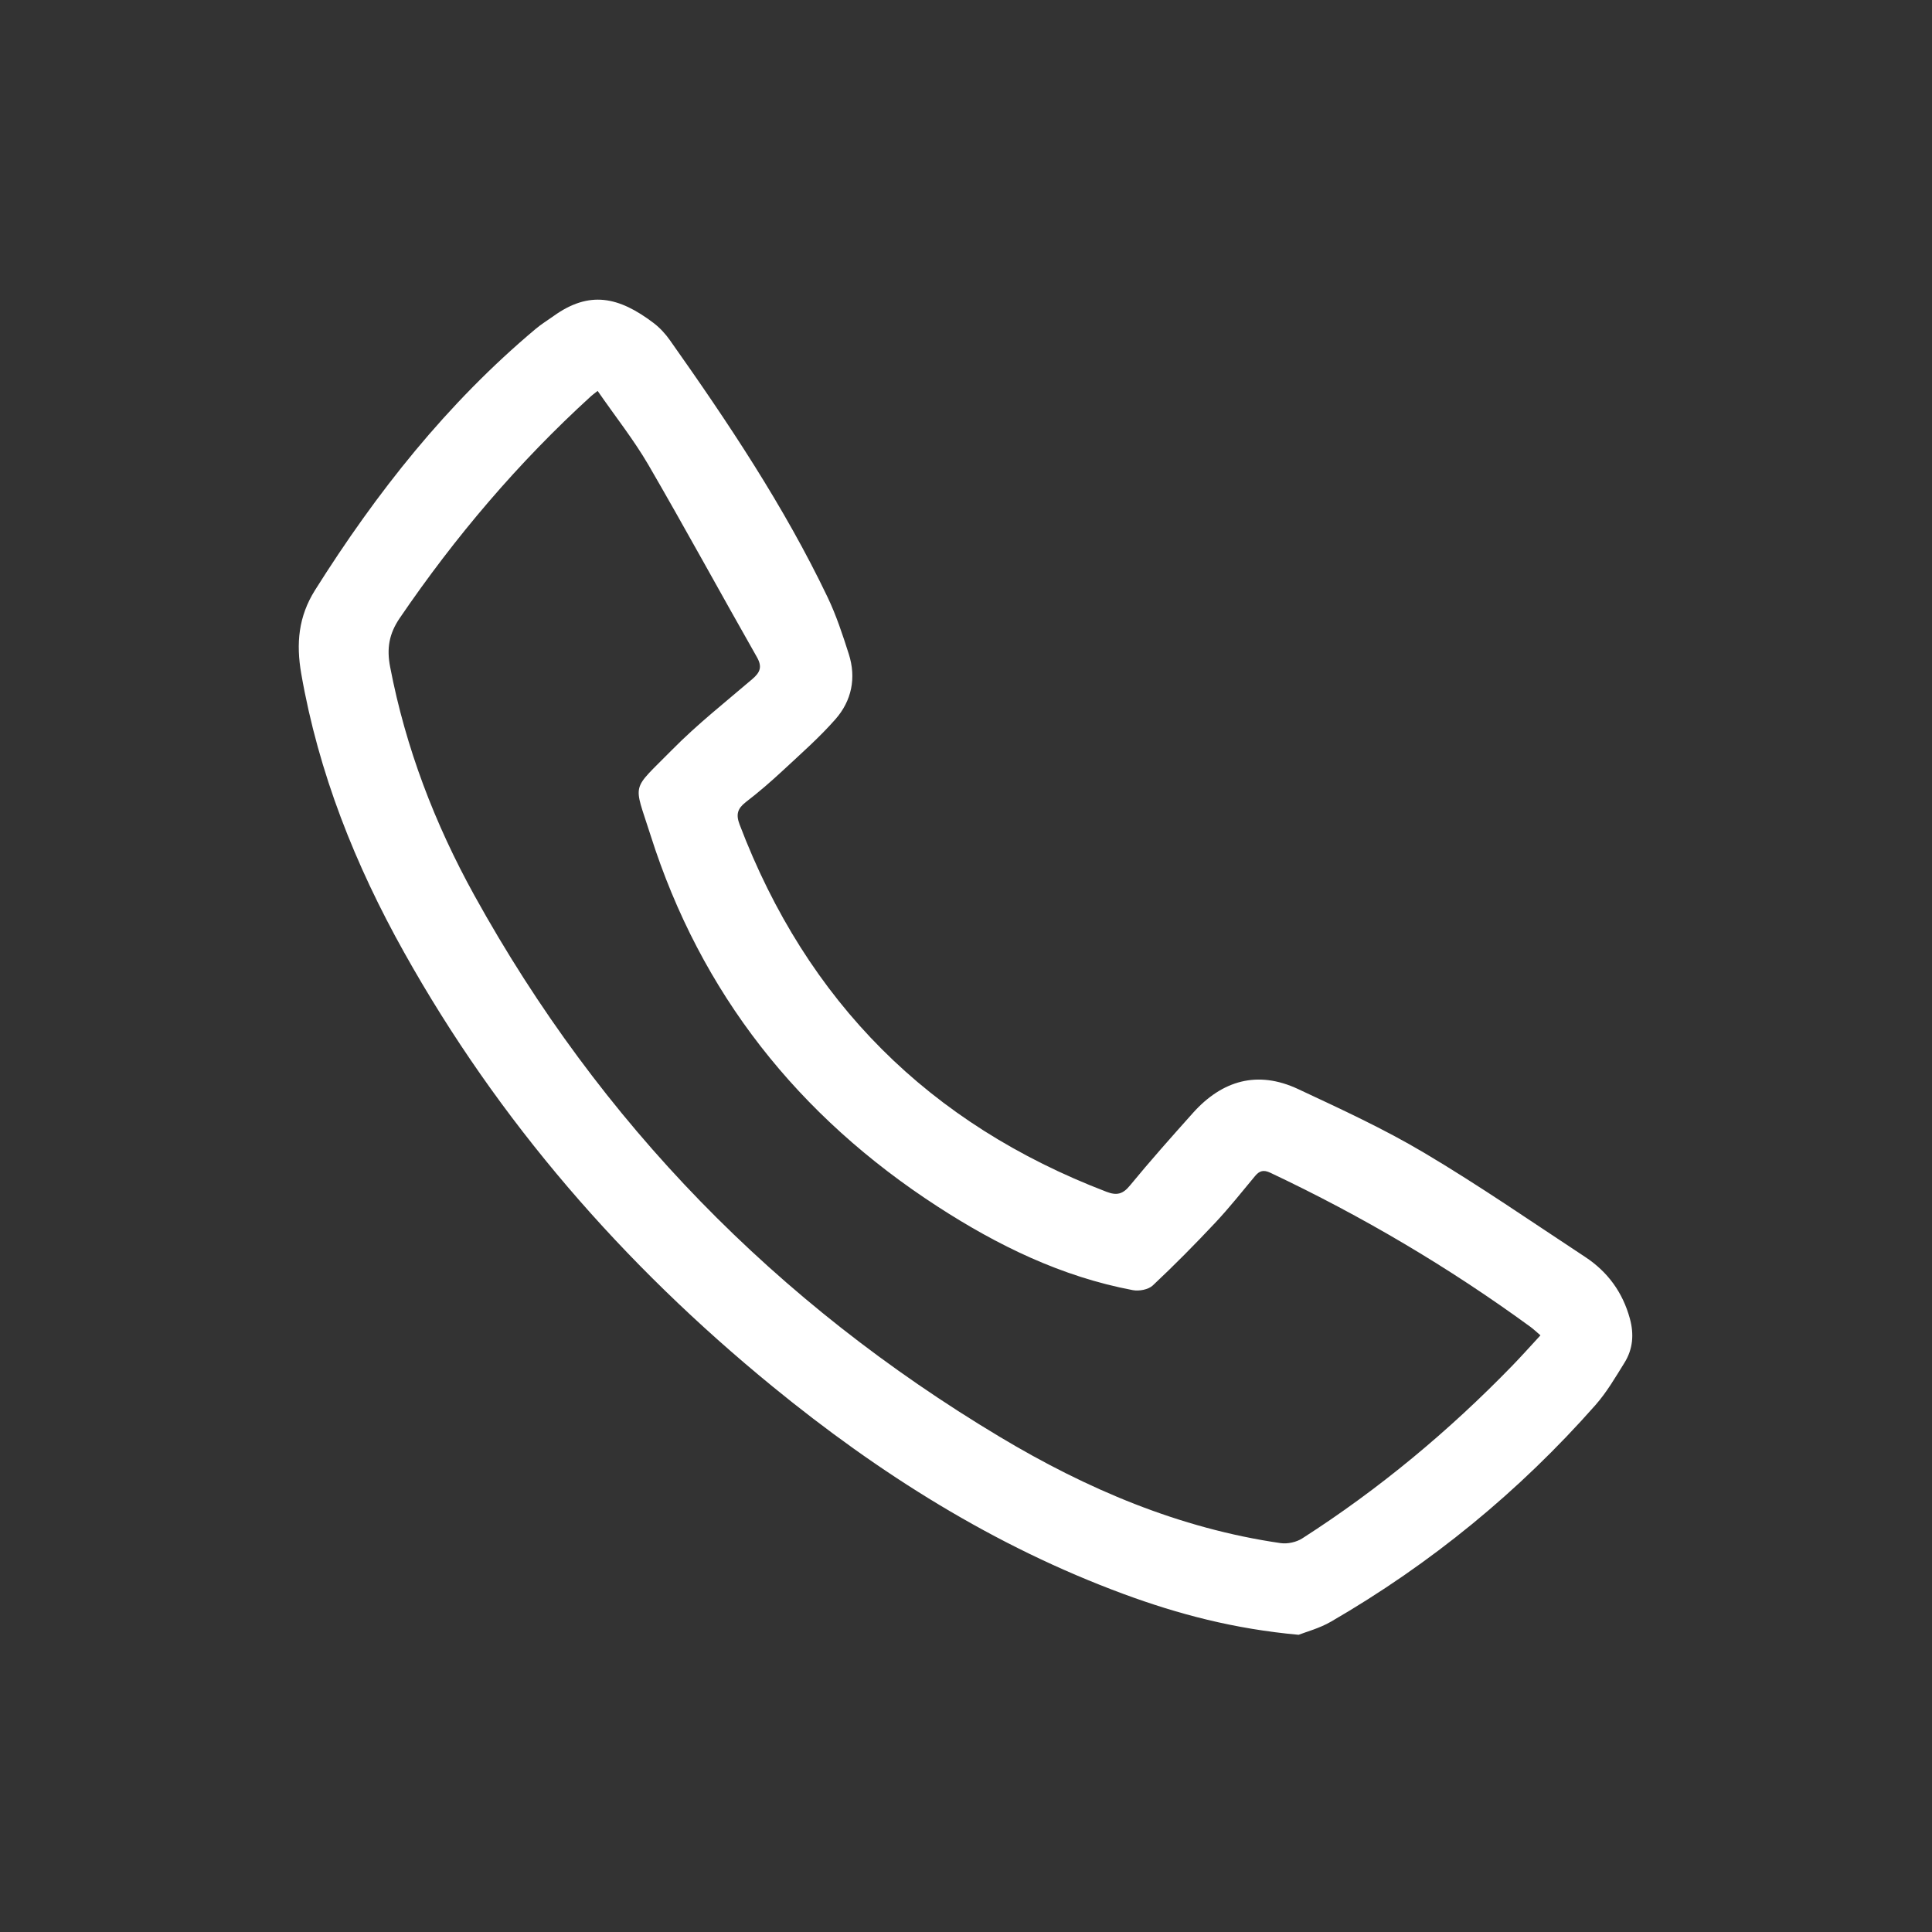 <svg width="36" height="36" viewBox="0 0 36 36" fill="none" xmlns="http://www.w3.org/2000/svg">
<rect x="0" y="0" width="36" height="36" fill="#333333" stroke="none"/>
<g clip-path="url(#clip0_97_51)">
<path d="M24.198 30.462C22.994 30.353 21.954 30.077 20.939 29.703C18.523 28.811 16.379 27.457 14.395 25.835C11.612 23.559 9.287 20.89 7.53 17.746C6.619 16.118 5.935 14.403 5.613 12.552C5.516 11.991 5.56 11.489 5.871 10.995C7.014 9.179 8.331 7.513 9.982 6.128C10.087 6.04 10.205 5.967 10.318 5.887C10.981 5.412 11.528 5.524 12.183 6.022C12.298 6.11 12.401 6.223 12.484 6.341C13.566 7.872 14.607 9.428 15.419 11.124C15.582 11.464 15.701 11.827 15.816 12.187C15.958 12.632 15.87 13.058 15.567 13.402C15.267 13.744 14.921 14.047 14.587 14.358C14.366 14.563 14.137 14.762 13.897 14.946C13.744 15.065 13.71 15.174 13.78 15.36C15.036 18.667 17.317 20.945 20.62 22.208C20.811 22.281 20.924 22.251 21.056 22.089C21.434 21.629 21.831 21.183 22.228 20.739C22.773 20.13 23.434 19.94 24.188 20.293C24.983 20.665 25.786 21.034 26.539 21.482C27.562 22.089 28.543 22.768 29.538 23.422C29.957 23.698 30.236 24.08 30.37 24.569C30.45 24.861 30.428 25.138 30.27 25.392C30.102 25.662 29.939 25.943 29.73 26.18C28.308 27.792 26.663 29.138 24.803 30.216C24.587 30.342 24.334 30.408 24.198 30.462ZM11.136 7.284C11.064 7.341 11.036 7.361 11.011 7.384C9.658 8.618 8.481 10.002 7.45 11.515C7.246 11.813 7.204 12.088 7.27 12.429C7.559 13.935 8.101 15.349 8.839 16.684C11.185 20.93 14.468 24.28 18.623 26.77C20.246 27.743 21.972 28.48 23.864 28.754C23.993 28.772 24.157 28.736 24.267 28.665C25.698 27.747 26.997 26.666 28.18 25.447C28.356 25.265 28.526 25.075 28.704 24.882C28.625 24.814 28.575 24.767 28.52 24.726C26.996 23.613 25.378 22.659 23.672 21.853C23.545 21.793 23.469 21.814 23.386 21.914C23.143 22.206 22.907 22.504 22.647 22.781C22.27 23.183 21.882 23.576 21.48 23.953C21.398 24.03 21.226 24.062 21.109 24.04C19.782 23.79 18.59 23.208 17.469 22.481C14.878 20.802 13.056 18.51 12.12 15.557C11.802 14.554 11.748 14.759 12.524 13.971C12.989 13.499 13.514 13.085 14.019 12.653C14.165 12.528 14.207 12.425 14.103 12.243C13.425 11.051 12.77 9.847 12.082 8.662C11.806 8.189 11.461 7.755 11.136 7.284Z" fill="white"/>
</g>
<defs>
<clipPath id="clip0_97_51">
<rect width="36" height="36" fill="white"/>
</clipPath>
</defs>
</svg>
